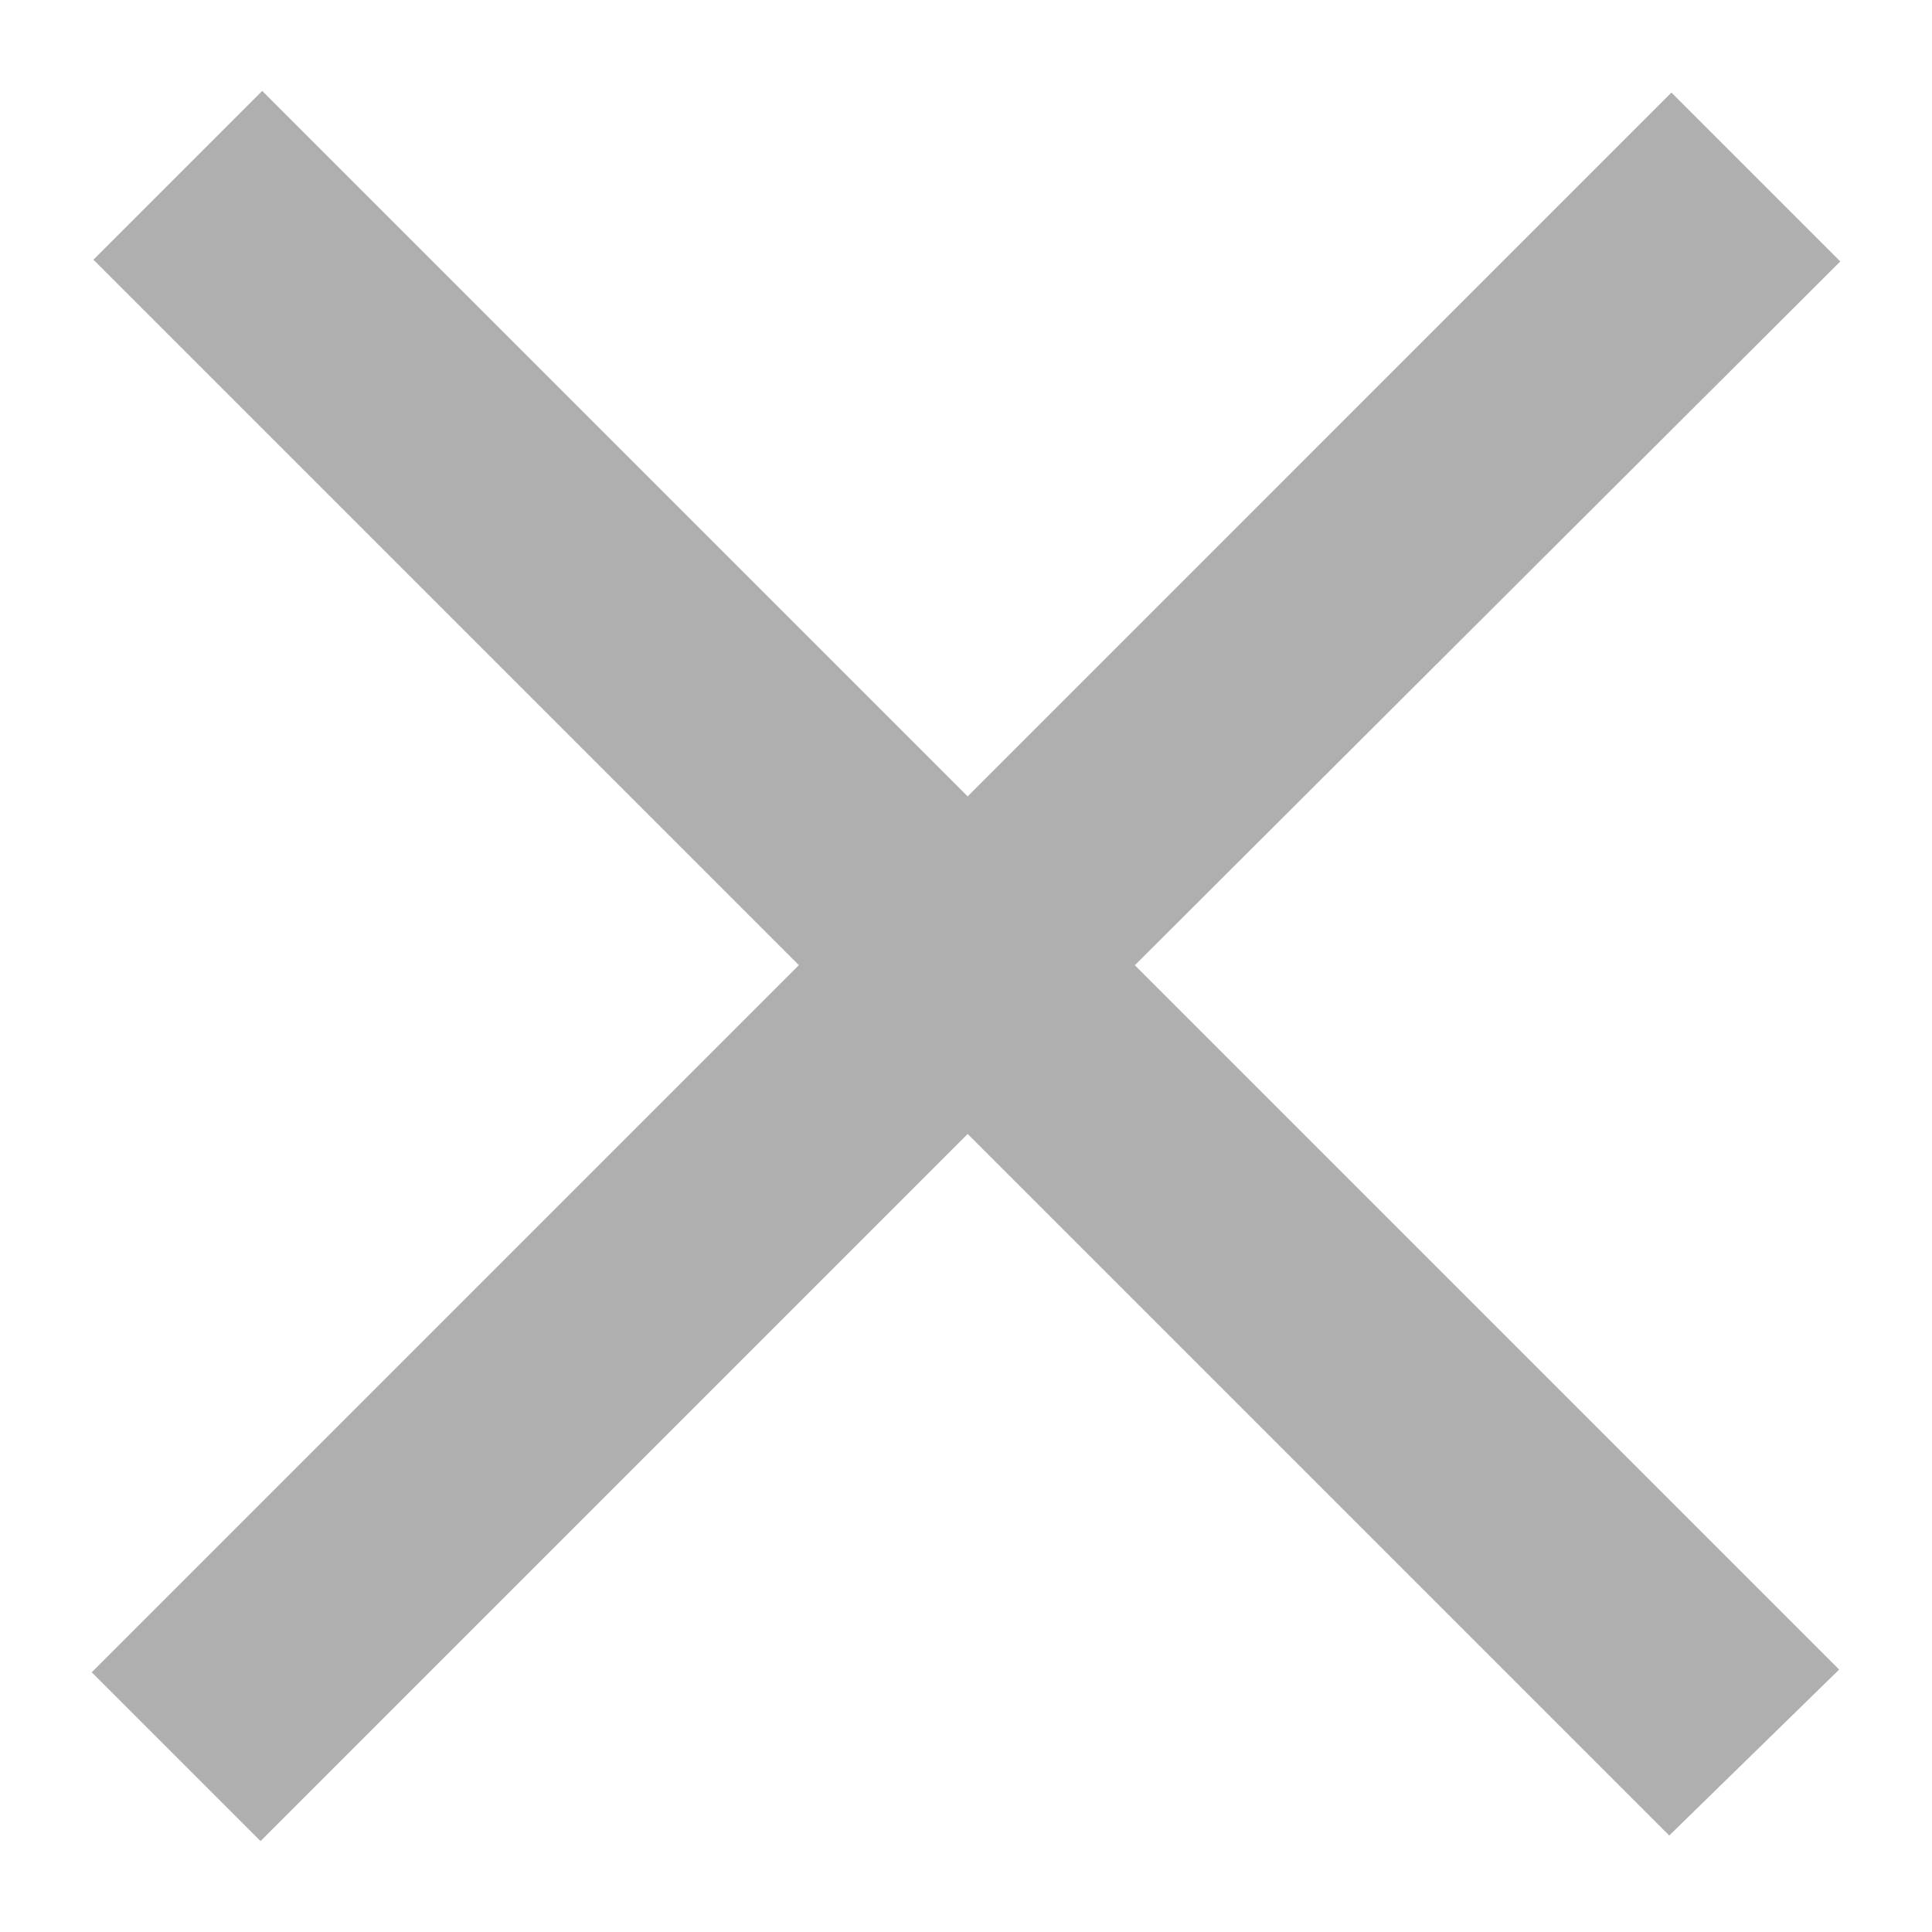 <svg width="14" height="14" viewBox="0 0 14 14" fill="none" xmlns="http://www.w3.org/2000/svg">
<path d="M7.012 6.478L12.112 1.378L12.628 1.894L7.516 6.994L12.616 12.094L12.1 12.598L7.012 7.51L1.888 12.634L1.372 12.118L6.496 6.994L1.384 1.882L1.9 1.366L7.012 6.478Z" fill="#AFAFAF" stroke="#AFAFAF"/>
</svg>
